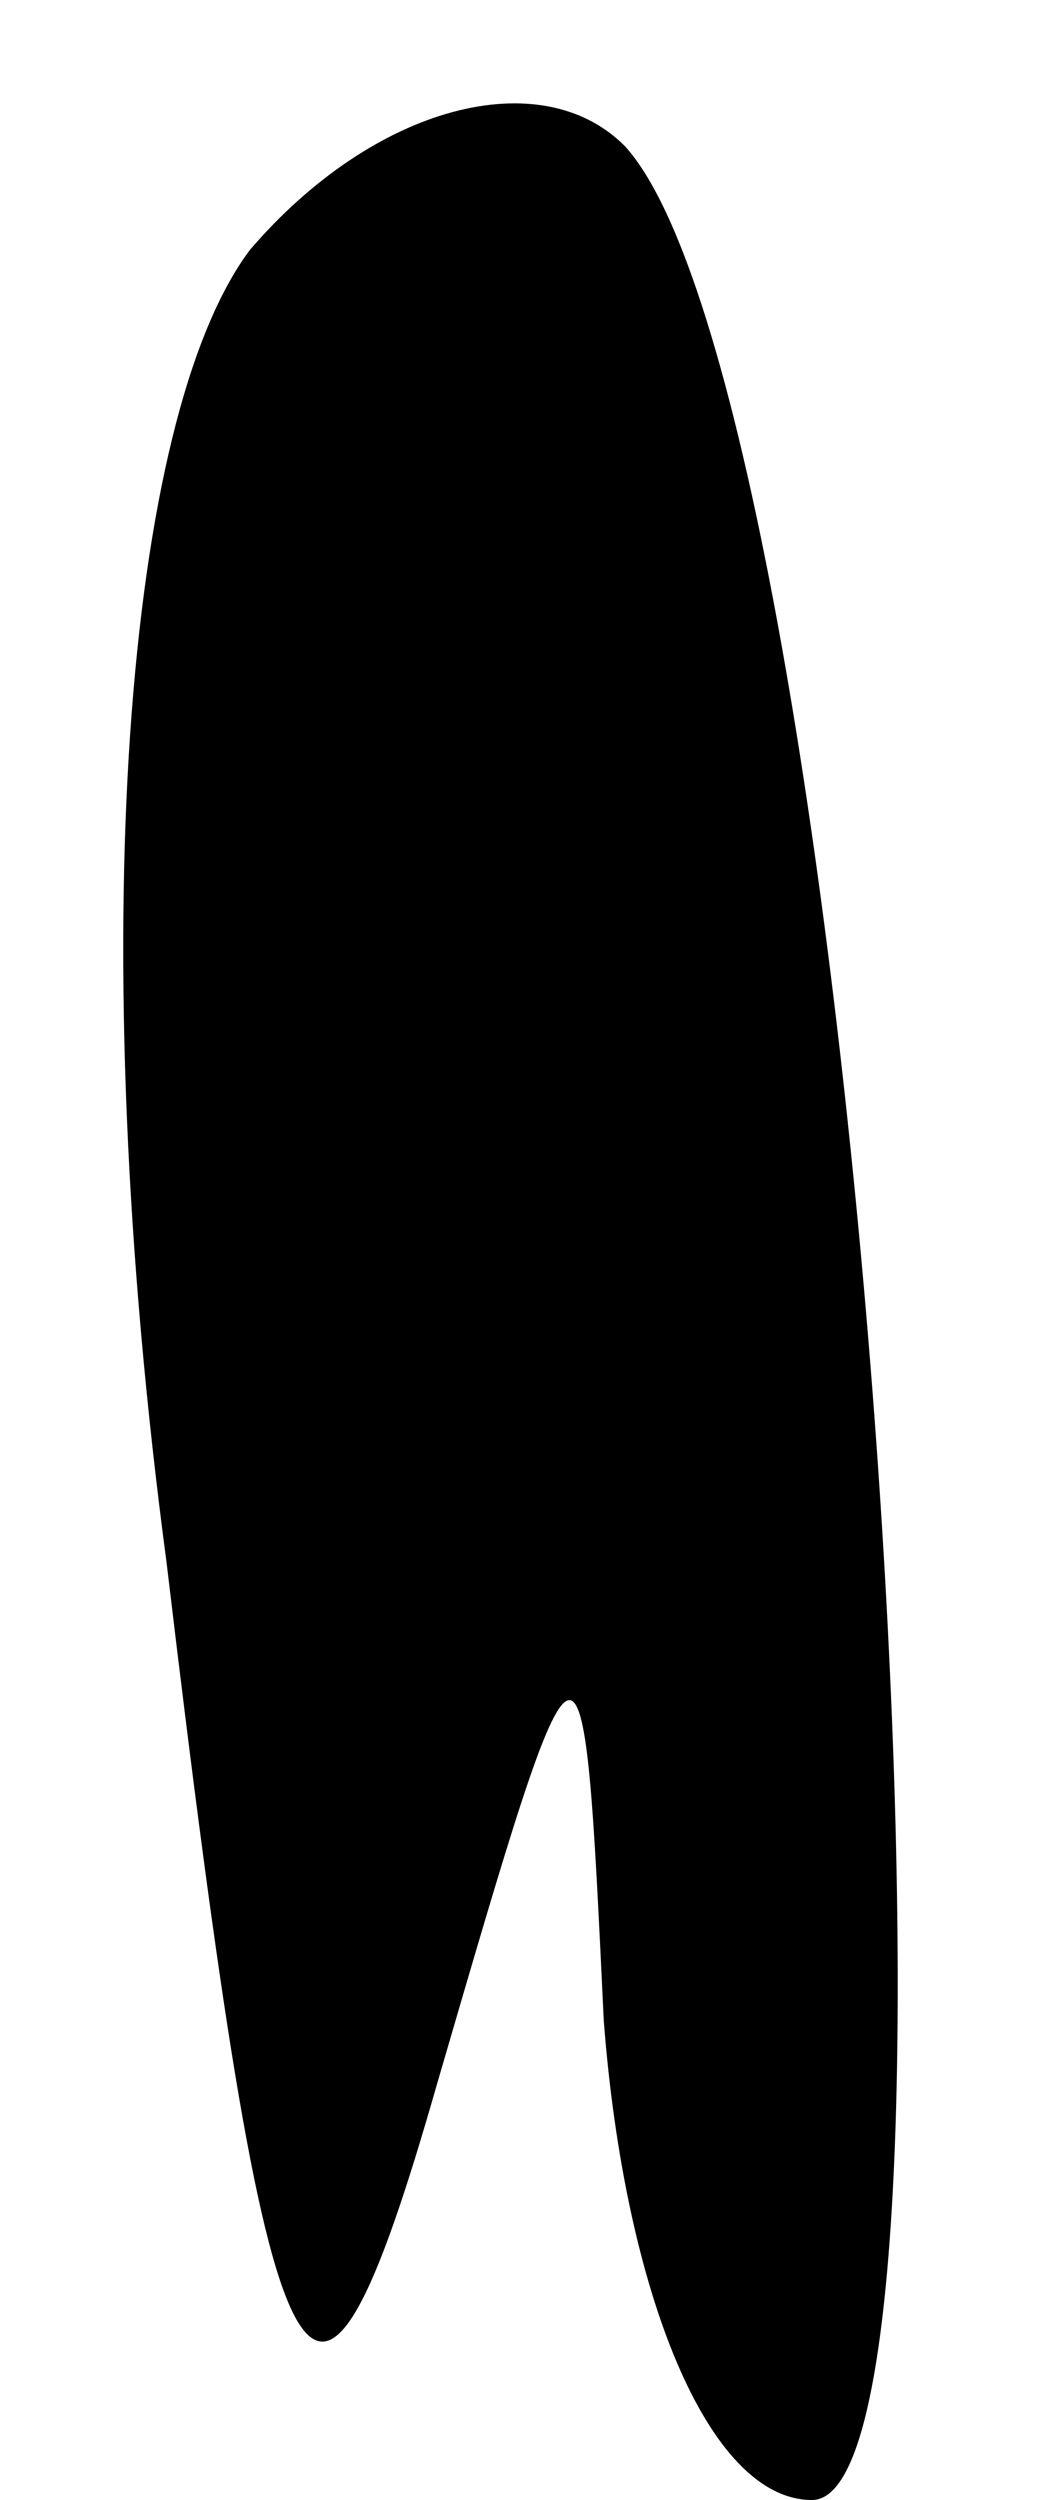 <?xml version="1.0" standalone="no"?>
<!DOCTYPE svg PUBLIC "-//W3C//DTD SVG 20010904//EN"
 "http://www.w3.org/TR/2001/REC-SVG-20010904/DTD/svg10.dtd">
<svg version="1.0" xmlns="http://www.w3.org/2000/svg"
 width="5pt" height="12pt" viewBox="0 0 5 12"
 preserveAspectRatio="xMidYMid meet">
<g transform="translate(0,12) scale(0.1,-0.1)"
fill="#000000" stroke="none">
<path fill="#000000" stroke="none" d="M12 108 c-6 -8 -8 -33 -4 -63 5 -42 7
-46 13 -25 7 24 7 24 8 3 1 -13 5 -23 10 -23 9 0 2 101 -9 113 -4 4 -12 2 -18
-5z"/>
</g>
</svg>
